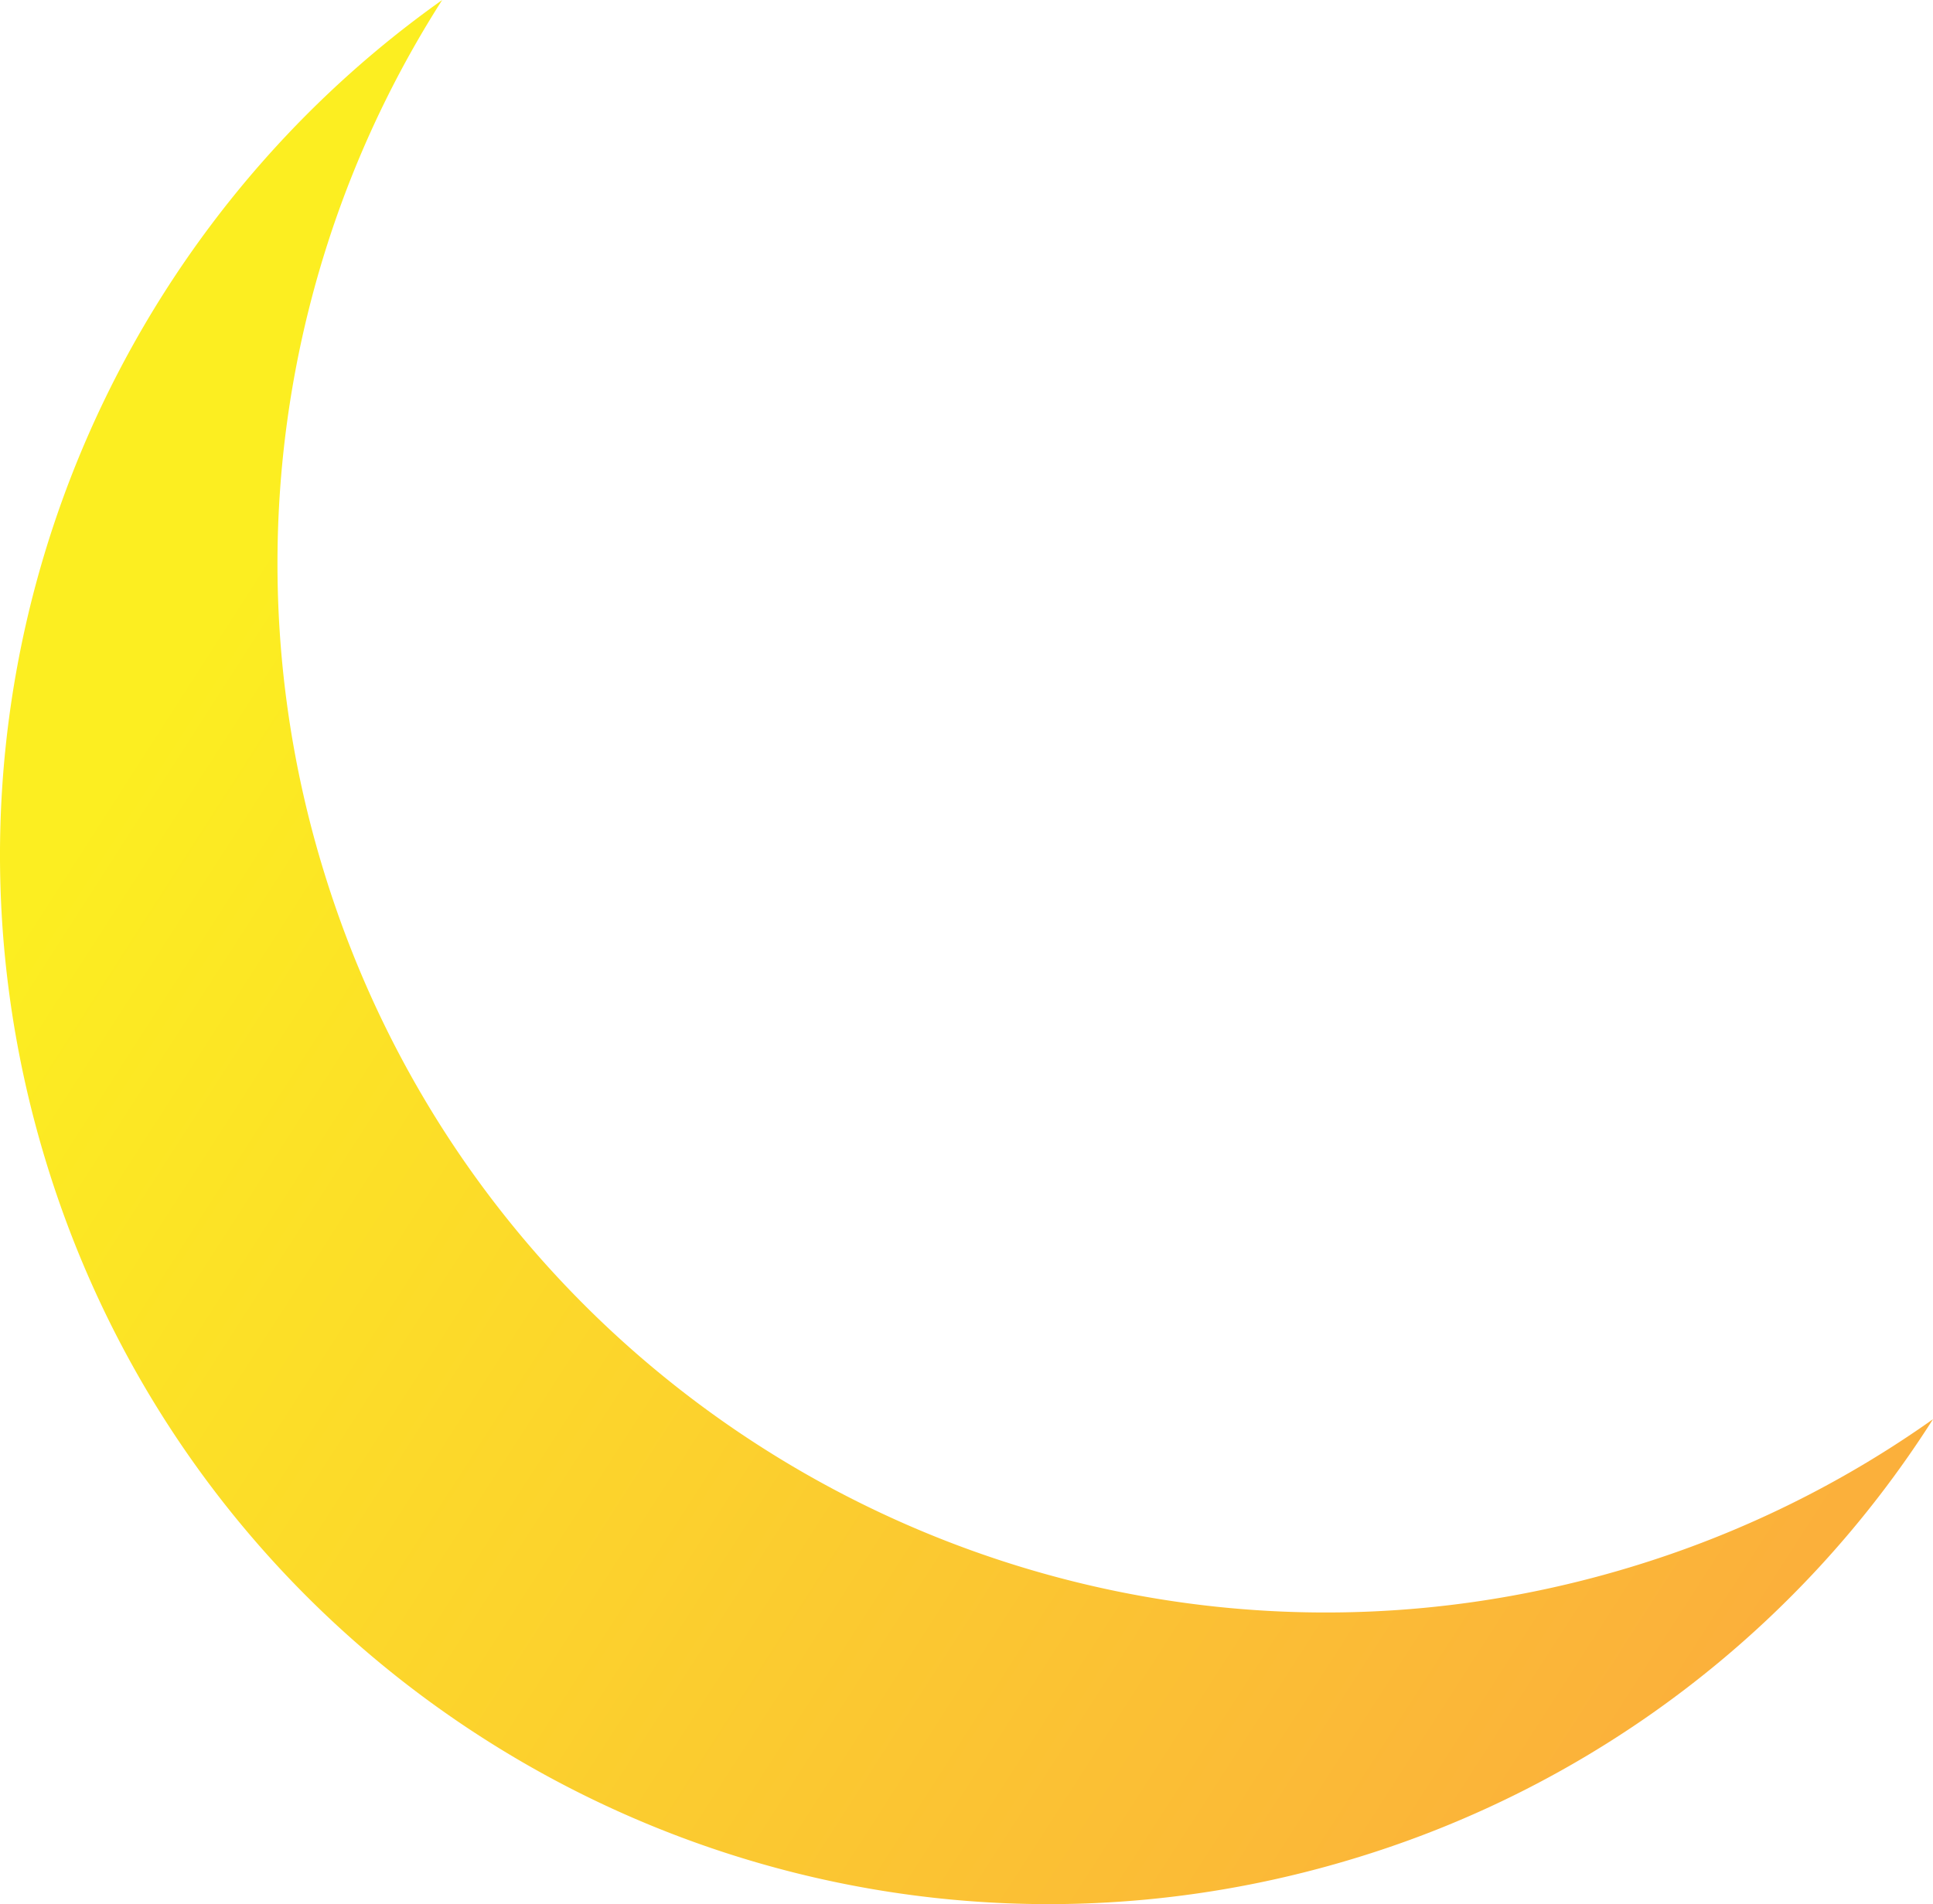 <svg xmlns="http://www.w3.org/2000/svg" xmlns:xlink="http://www.w3.org/1999/xlink" viewBox="0 0 514.51 506.93"><defs><style>.cls-1{fill:url(#linear-gradient);}</style><linearGradient id="linear-gradient" x1="46.06" y1="181.82" x2="467.67" y2="452.88" gradientUnits="userSpaceOnUse"><stop offset="0" stop-color="#fcee21"/><stop offset="0.98" stop-color="#fbb03b"/></linearGradient></defs><title>Asset 2</title><g id="Layer_2" data-name="Layer 2"><g id="Layer_2-2" data-name="Layer 2"><path class="cls-1" d="M434.26,417.13C286.78,462,130.85,378.81,86,231.34A278.52,278.52,0,0,1,117.7,0C22.33,67.61-23.74,191,12.16,309,57,456.46,213,539.64,360.44,494.77A278,278,0,0,0,514.51,377.83,278.67,278.67,0,0,1,434.26,417.13Z"/></g></g></svg>